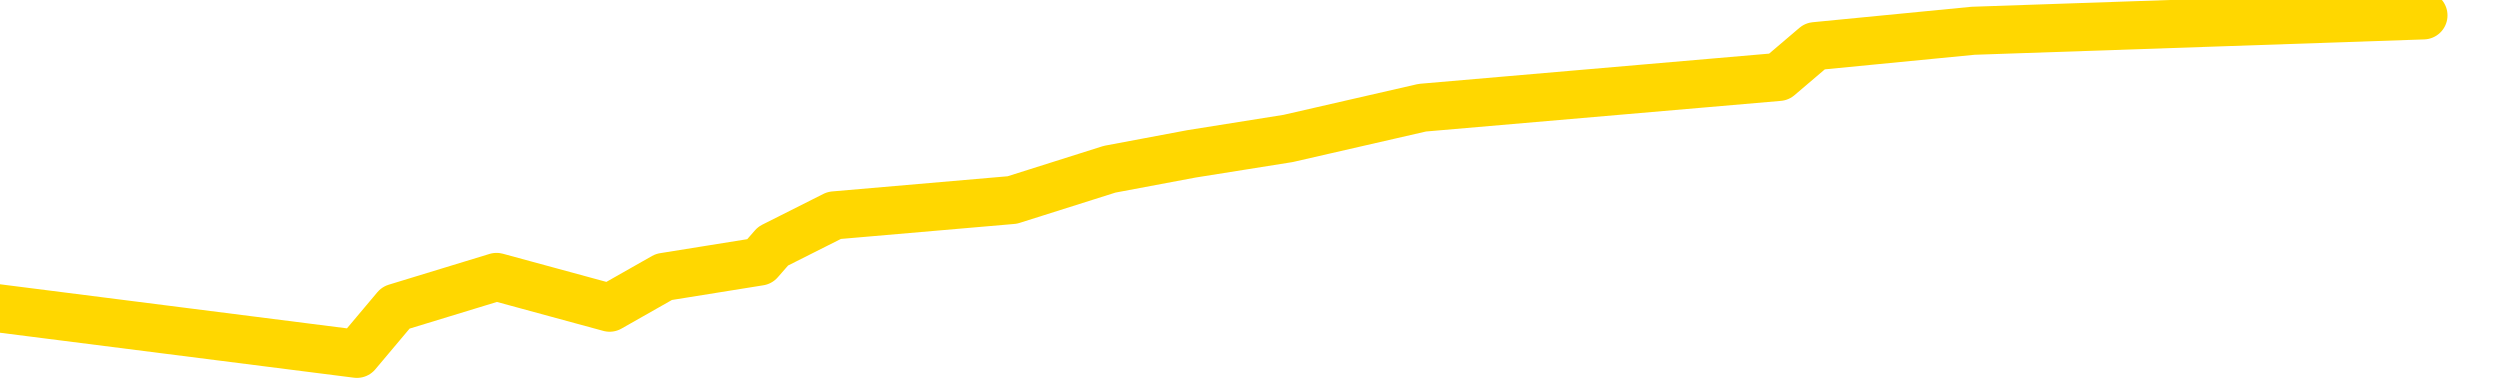 <svg xmlns="http://www.w3.org/2000/svg" version="1.1" viewBox="0 0 6500 1000">
	<path fill="none" stroke="gold" stroke-width="125" stroke-linecap="round" stroke-linejoin="round" d="M0 2641  L-11350 2641 L-10938 2561 L-10713 2601 L-10656 2561 L-10618 2480 L-10434 2400 L-9943 2320 L-9650 2280 L-9339 2240 L-9104 2160 L-9051 2080 L-8991 2000 L-8838 1960 L-8798 1920 L-8665 1880 L-8373 1920 L-7832 1880 L-7222 1800 L-7174 1880 L-6534 1800 L-6500 1840 L-5975 1760 L-5842 1720 L-5452 1560 L-5124 1480 L-5007 1400 L-4796 1480 L-4079 1440 L-3509 1400 L-3401 1360 L-3227 1280 L-3006 1200 L-2604 1160 L-2578 1080 L-1650 1000 L-1563 920 L-1481 840 L-1411 760 L-1113 720 L-961 680 L928 920 L1029 800 L1291 720 L1585 800 L1726 720 L1975 680 L2010 640 L2169 560 L2632 520 L2885 440 L3098 400 L3349 360 L3698 280 L4625 200 L4719 120 L5130 80 L6301 40" />
</svg>
